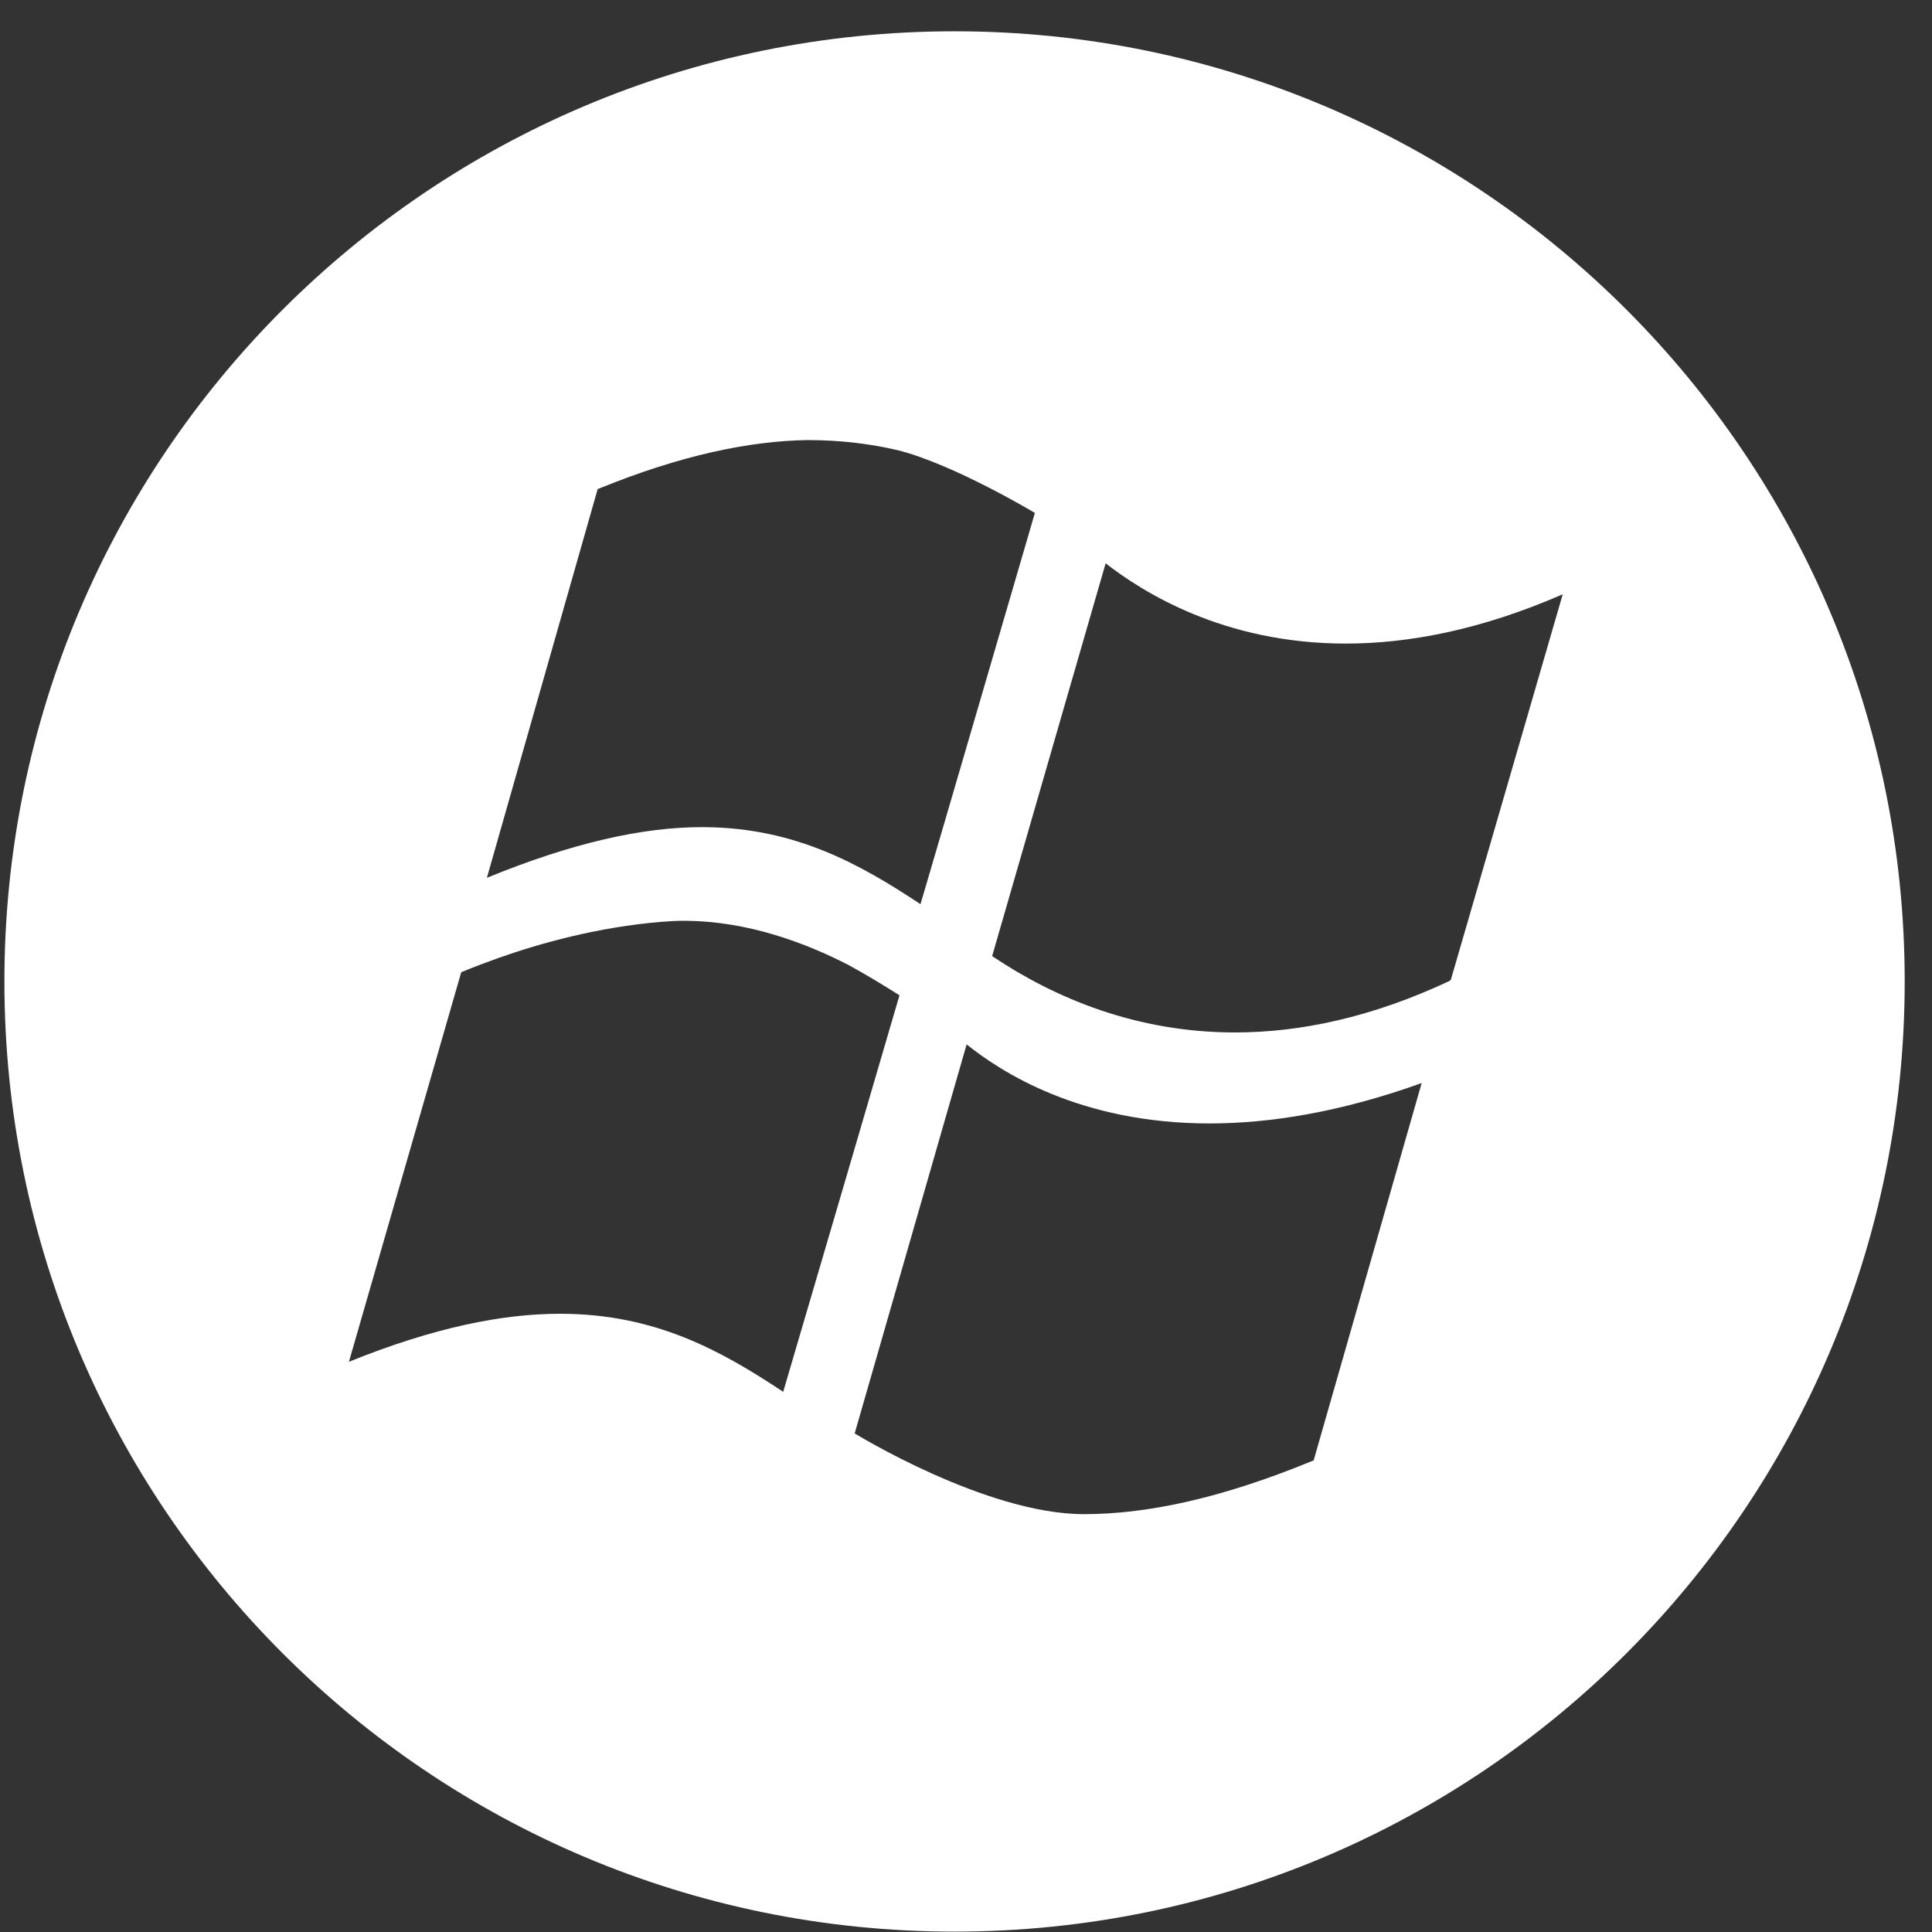 <svg width="61" height="61" viewBox="0 0 61 61" fill="none" xmlns="http://www.w3.org/2000/svg">
<rect x="0" y="0" width="61" height="61" fill="#333333" stroke="none"/>
<path d="M30.137 0.988C13.57 0.988 0.139 14.42 0.139 30.988C0.139 47.559 13.569 60.988 30.137 60.988C46.708 60.988 60.138 47.559 60.138 30.988C60.138 14.42 46.707 0.988 30.137 0.988ZM18.87 15.443C21.518 14.36 23.672 13.928 25.47 13.895C25.482 13.895 25.496 13.895 25.51 13.895C26.564 13.895 27.518 14.019 28.364 14.219C30.131 14.668 32.673 16.194 32.673 16.194V16.201C31.944 18.697 29.789 26.091 29.063 28.548C27.166 27.292 25.128 26.14 22.253 26.116C22.22 26.116 22.188 26.116 22.155 26.116C20.301 26.116 18.095 26.601 15.373 27.715L18.87 15.443ZM17.683 41.48C15.863 41.48 13.698 41.913 11.017 42.996L14.563 30.696C14.967 30.529 15.362 30.382 15.745 30.244C17.039 29.787 18.881 29.268 20.903 29.104C21.133 29.084 21.362 29.073 21.59 29.073C23.608 29.073 25.447 29.78 26.77 30.458C27.334 30.763 27.869 31.093 28.4 31.424C27.931 33.032 25.457 41.48 24.728 43.945C22.763 42.641 20.682 41.48 17.683 41.48ZM41.477 46.109C38.539 47.323 36.19 47.807 34.225 47.807C31.117 47.807 26.977 45.251 26.985 45.258L30.52 32.975C31.596 33.837 34.09 35.471 38.189 35.471C40.074 35.471 42.301 35.124 44.887 34.196L41.477 46.109ZM45.808 30.936C45.798 30.938 45.791 30.941 45.786 30.941C45.786 30.951 45.786 30.958 45.786 30.963C43.305 32.131 41.032 32.598 38.991 32.598C35.9 32.598 33.334 31.529 31.364 30.213C31.352 30.204 31.336 30.196 31.326 30.185L34.909 17.786C36.045 18.667 38.605 20.32 42.491 20.32C44.446 20.32 46.73 19.901 49.341 18.764L45.808 30.936Z" fill="white"/>
</svg>
